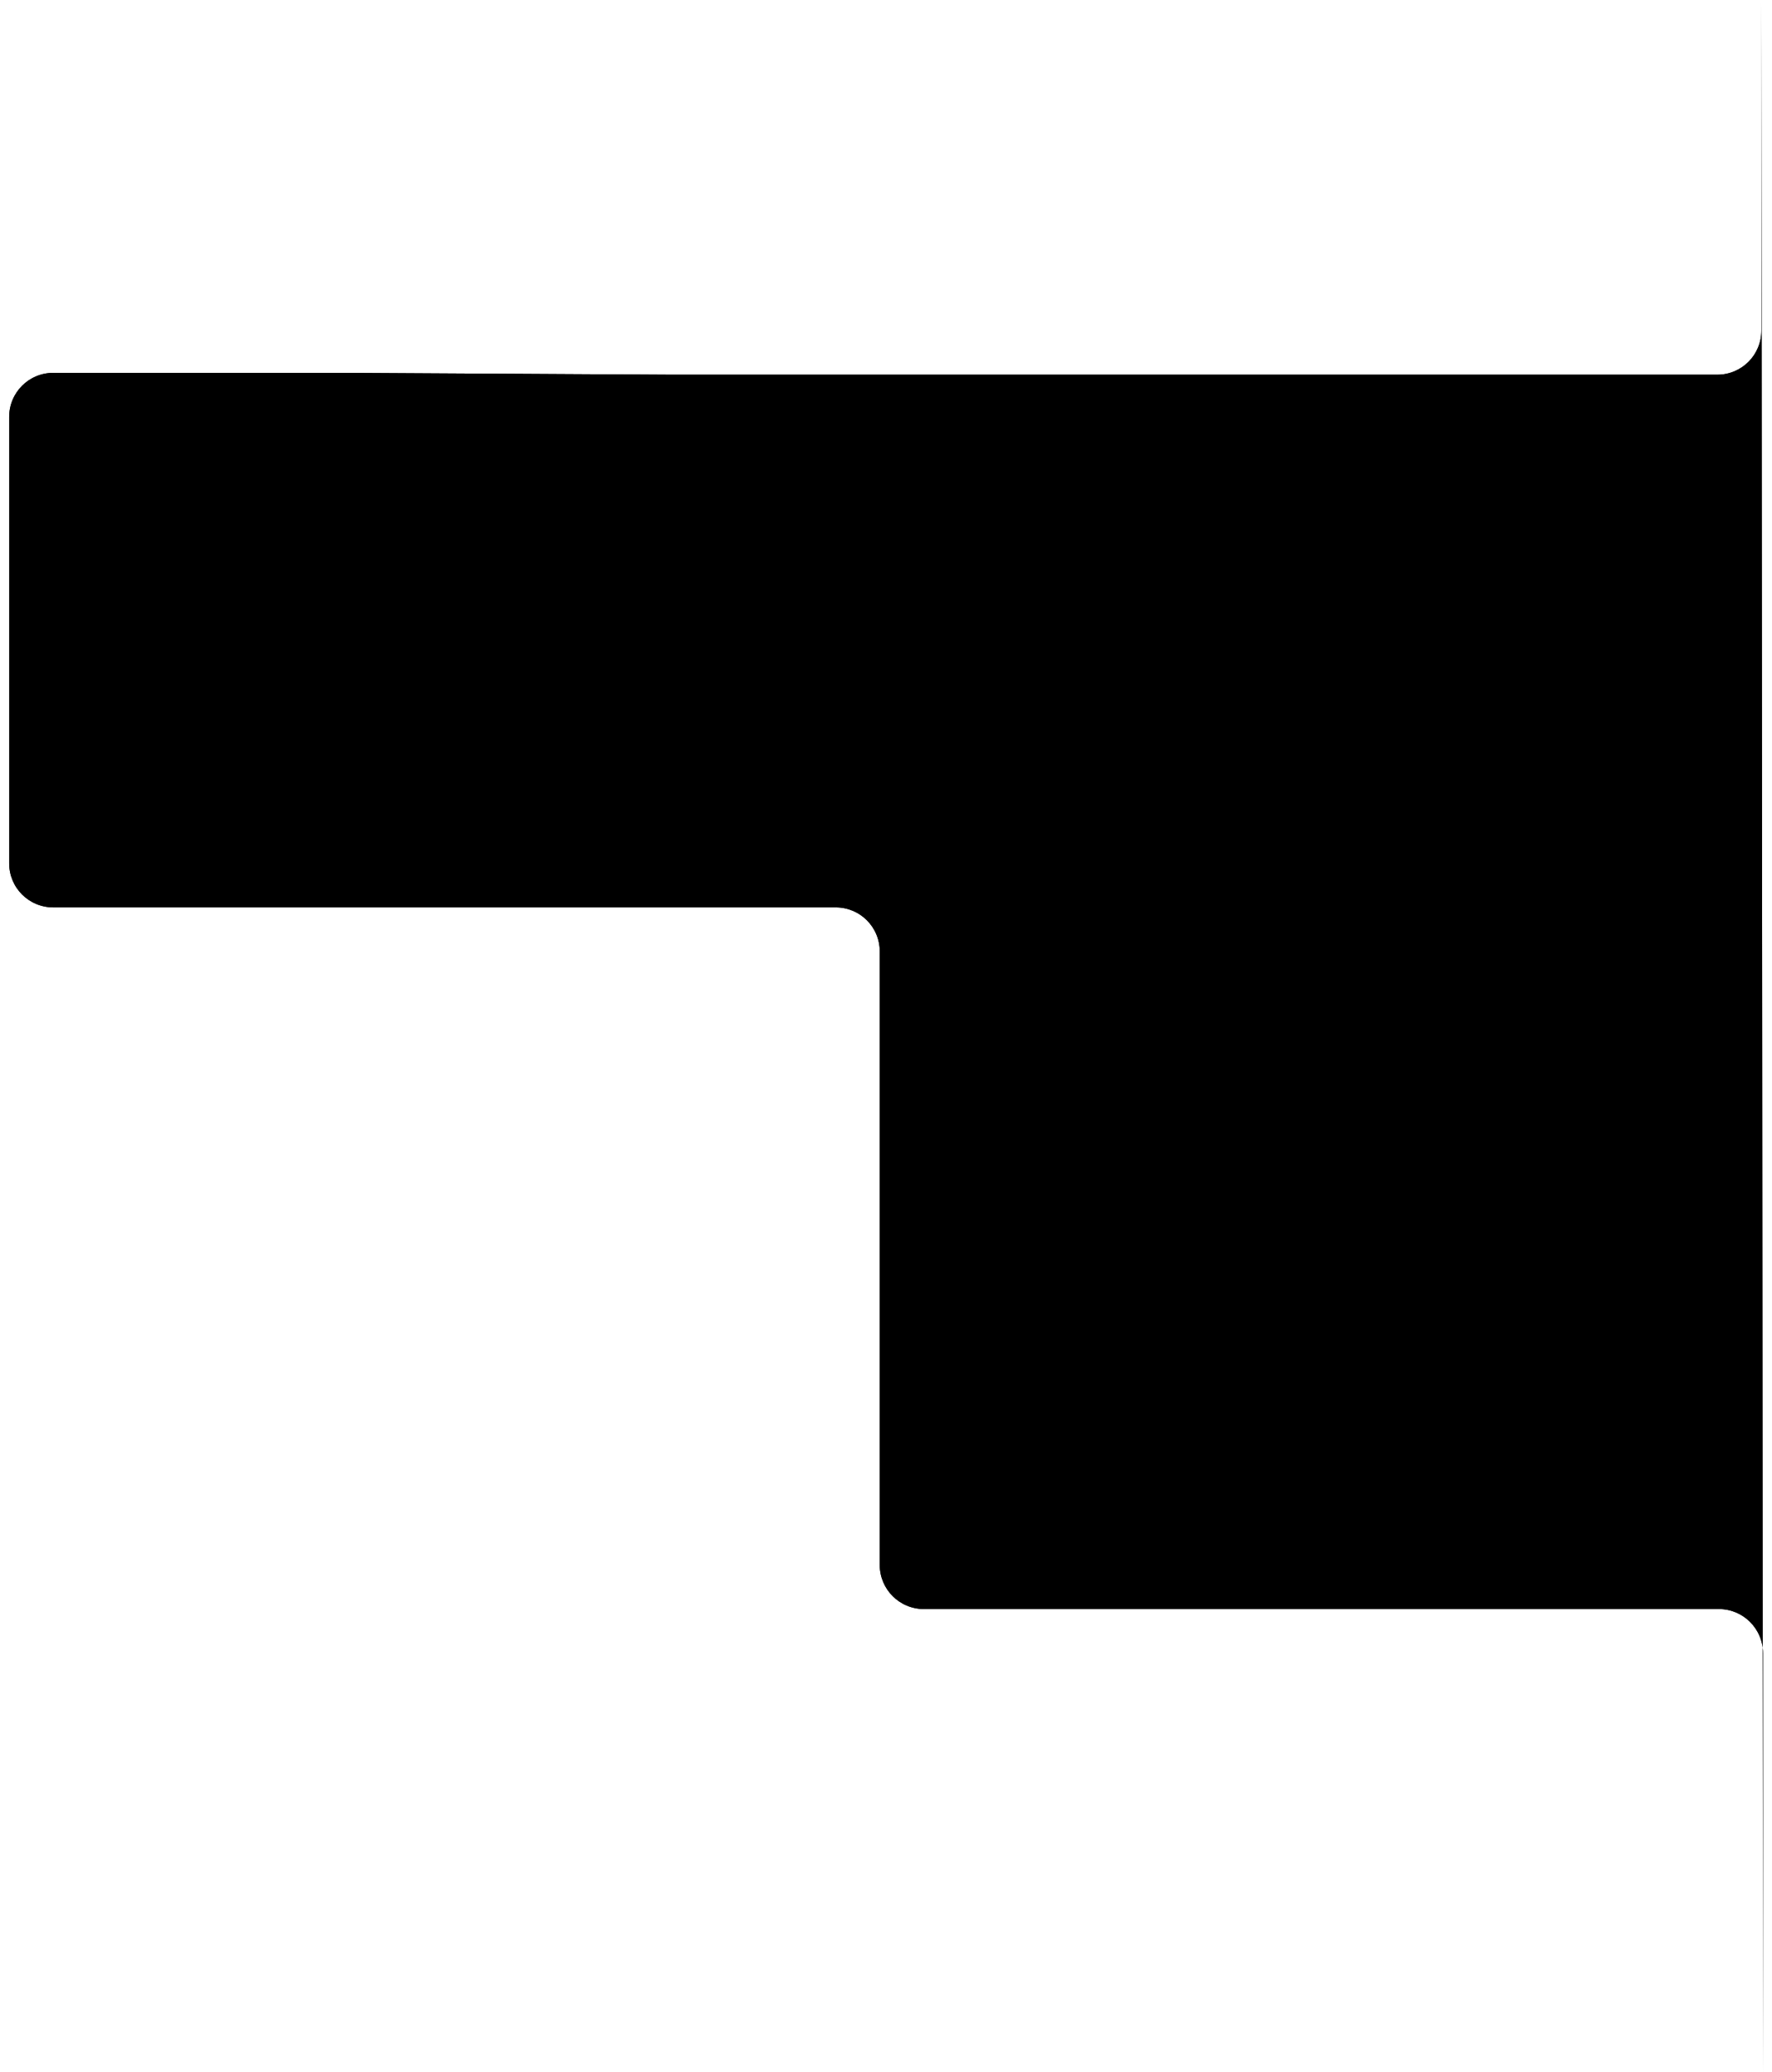 <svg id="section2-pipe" class="pipe" xmlns="http://www.w3.org/2000/svg" viewBox="0 0 964.8 1128"><path class="background" d="M959 0v180c0 13.3-10.7 24-24 24H365l-177.1-1H29c-13.3 0-24 10.7-24 24v243c0 13.3 10.7 24 24 24h426c13.3 0 24 10.7 24 24v334c0 13.2 10.7 24 24 24h432.9c13.2 0 24 10.7 24 24v228"/><path class="foreground" d="M959 0v180c0 13.3-10.7 24-24 24H365l-177.1-1H29c-13.3 0-24 10.7-24 24v243c0 13.3 10.7 24 24 24h426c13.3 0 24 10.7 24 24v334c0 13.2 10.7 24 24 24h432.9c13.2 0 24 10.7 24 24v228"/></svg>